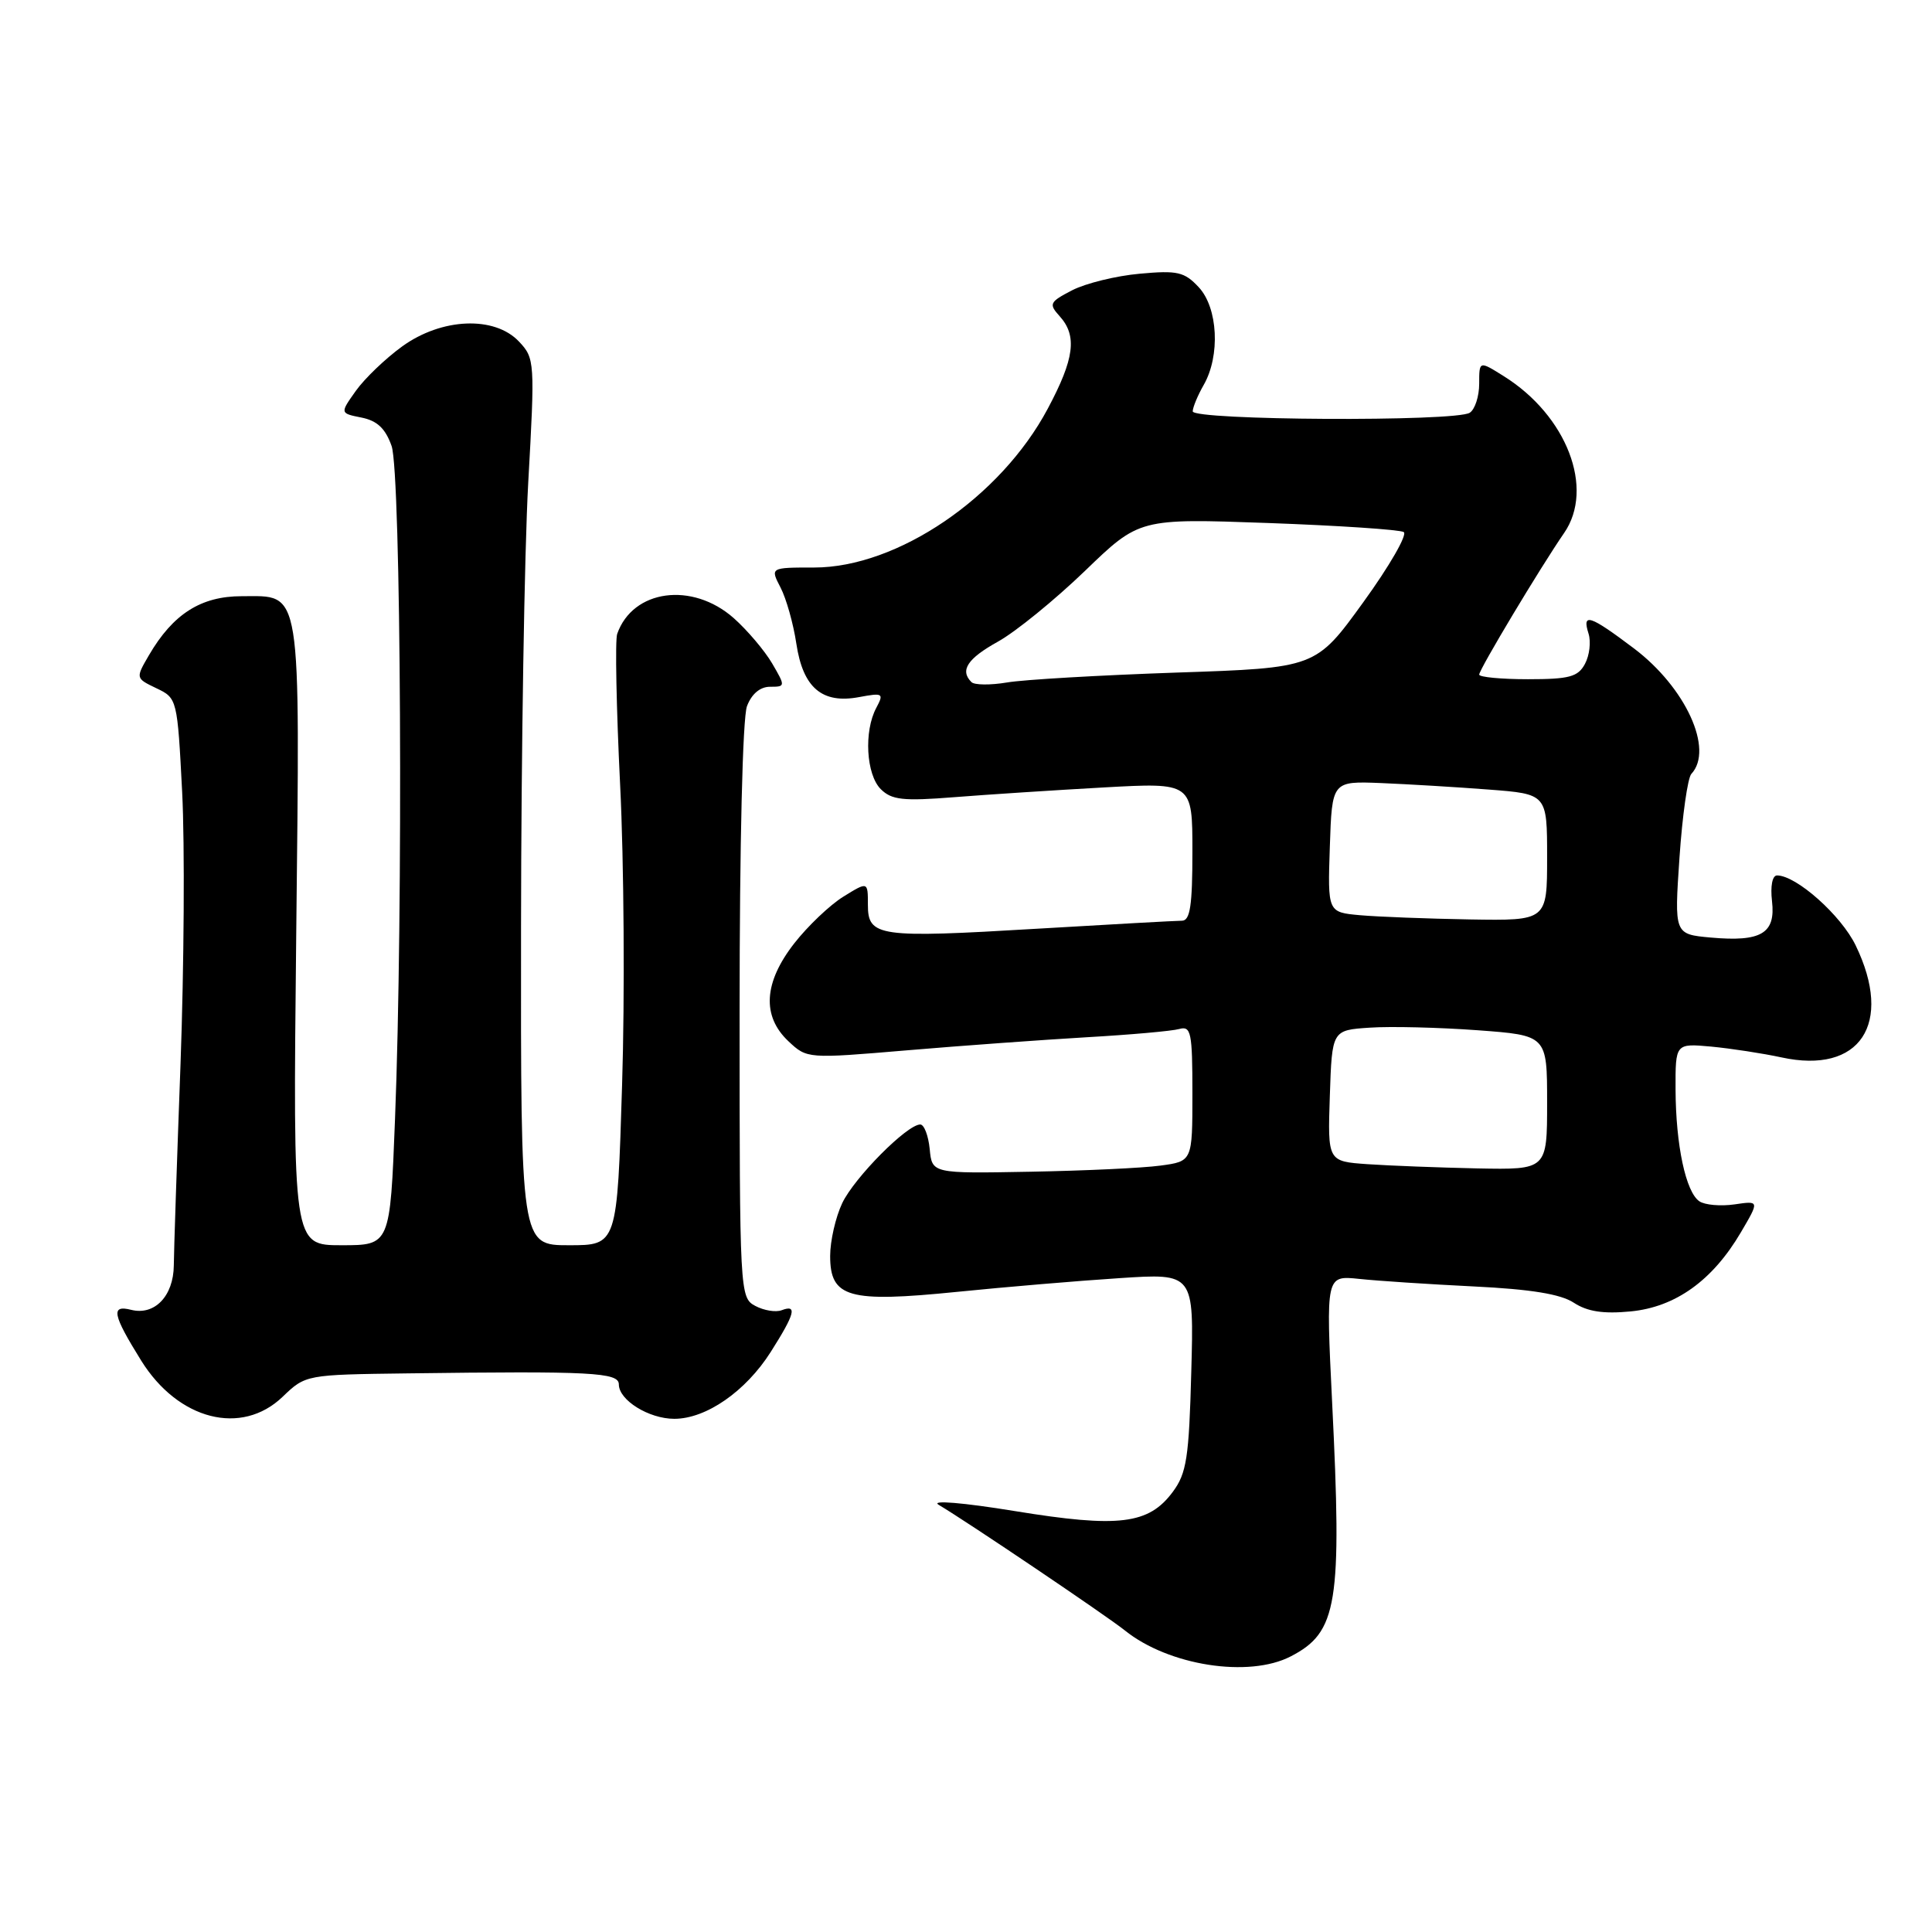 <?xml version="1.0" encoding="UTF-8" standalone="no"?>
<!DOCTYPE svg PUBLIC "-//W3C//DTD SVG 1.1//EN" "http://www.w3.org/Graphics/SVG/1.1/DTD/svg11.dtd" >
<svg xmlns="http://www.w3.org/2000/svg" xmlns:xlink="http://www.w3.org/1999/xlink" version="1.1" viewBox="0 0 256 256">
 <g >
 <path fill="currentColor"
d=" M 171.03 219.48 C 177.23 216.28 177.84 212.53 176.51 185.75 C 175.69 169.00 175.69 169.00 180.09 169.46 C 182.52 169.72 189.35 170.17 195.27 170.46 C 202.84 170.83 206.79 171.47 208.54 172.62 C 210.33 173.79 212.44 174.12 216.06 173.77 C 222.00 173.20 226.92 169.68 230.67 163.30 C 233.14 159.10 233.14 159.10 229.82 159.59 C 227.99 159.85 225.90 159.67 225.18 159.18 C 223.38 157.97 222.05 151.75 222.02 144.37 C 222.00 138.25 222.00 138.25 226.75 138.68 C 229.36 138.93 233.55 139.57 236.05 140.11 C 246.46 142.38 250.92 135.66 245.89 125.28 C 243.96 121.28 238.02 116.00 235.47 116.00 C 234.84 116.00 234.57 117.41 234.80 119.41 C 235.30 123.69 233.37 124.83 226.68 124.23 C 221.85 123.79 221.85 123.79 222.54 113.64 C 222.92 108.06 223.63 103.07 224.11 102.55 C 227.13 99.32 223.36 91.09 216.51 85.92 C 210.65 81.50 209.60 81.15 210.49 83.96 C 210.83 85.04 210.62 86.84 210.02 87.96 C 209.10 89.69 207.95 90.00 202.46 90.00 C 198.91 90.00 196.00 89.72 196.00 89.39 C 196.00 88.70 204.15 75.12 207.25 70.63 C 211.33 64.73 207.61 55.06 199.25 49.84 C 196.00 47.80 196.00 47.80 196.00 50.84 C 196.00 52.51 195.44 54.25 194.75 54.69 C 192.89 55.90 158.01 55.71 158.04 54.50 C 158.06 53.95 158.71 52.38 159.50 51.00 C 161.71 47.14 161.39 40.79 158.84 38.06 C 156.94 36.02 156.02 35.81 151.01 36.27 C 147.88 36.55 143.86 37.54 142.07 38.46 C 139.06 40.02 138.94 40.27 140.41 41.90 C 142.76 44.50 142.37 47.53 138.83 54.16 C 132.57 65.92 118.91 75.20 107.88 75.20 C 102.05 75.20 102.05 75.20 103.43 77.86 C 104.19 79.33 105.13 82.67 105.52 85.29 C 106.40 91.14 108.93 93.29 113.83 92.37 C 117.01 91.78 117.14 91.86 116.11 93.80 C 114.45 96.90 114.77 102.62 116.70 104.56 C 118.15 106.00 119.65 106.17 126.45 105.63 C 130.88 105.28 139.79 104.70 146.25 104.34 C 158.00 103.69 158.00 103.69 158.00 112.85 C 158.00 119.99 157.70 122.00 156.61 122.00 C 155.85 122.00 147.21 122.48 137.42 123.06 C 116.36 124.32 115.00 124.12 115.00 119.88 C 115.00 116.80 115.00 116.80 111.75 118.81 C 109.96 119.92 107.04 122.70 105.25 124.99 C 101.19 130.19 100.93 134.64 104.47 137.97 C 106.94 140.29 106.98 140.29 120.22 139.17 C 127.52 138.55 138.22 137.78 144.00 137.44 C 149.78 137.11 155.29 136.62 156.25 136.35 C 157.82 135.91 158.00 136.78 158.00 144.87 C 158.00 153.88 158.00 153.88 153.75 154.45 C 151.41 154.77 143.65 155.13 136.50 155.26 C 123.50 155.50 123.50 155.50 123.19 152.25 C 123.01 150.46 122.45 149.00 121.94 149.00 C 120.19 149.00 113.21 156.04 111.60 159.42 C 110.72 161.28 110.00 164.43 110.00 166.42 C 110.00 171.95 112.42 172.63 126.80 171.18 C 133.23 170.53 142.93 169.71 148.35 169.36 C 158.21 168.71 158.21 168.71 157.85 181.78 C 157.55 193.16 157.23 195.22 155.40 197.68 C 152.21 201.99 148.25 202.47 134.50 200.23 C 127.57 199.10 123.29 198.75 124.37 199.39 C 128.22 201.68 146.60 214.08 149.06 216.05 C 154.85 220.70 165.47 222.36 171.03 219.48 Z  M 37.45 185.08 C 40.49 182.16 40.54 182.15 54.00 181.98 C 78.40 181.66 82.00 181.85 82.00 183.44 C 82.00 185.53 85.98 188.00 89.35 188.00 C 93.57 188.00 98.81 184.36 102.12 179.15 C 105.34 174.08 105.67 172.81 103.58 173.61 C 102.80 173.91 101.22 173.65 100.08 173.04 C 98.03 171.95 98.00 171.38 98.00 134.03 C 98.00 111.82 98.40 95.07 98.98 93.57 C 99.59 91.95 100.72 91.00 102.03 91.00 C 104.08 91.00 104.09 90.95 102.31 87.90 C 101.31 86.20 99.02 83.50 97.22 81.90 C 91.71 77.04 83.84 78.11 81.78 84.00 C 81.49 84.83 81.67 93.83 82.17 104.00 C 82.68 114.17 82.80 132.06 82.43 143.75 C 81.78 165.00 81.78 165.00 75.39 165.00 C 69.00 165.00 69.00 165.00 69.04 122.75 C 69.06 99.51 69.49 73.08 69.99 64.02 C 70.89 47.94 70.86 47.48 68.78 45.27 C 65.54 41.82 58.52 42.11 53.28 45.91 C 51.07 47.51 48.31 50.16 47.15 51.79 C 45.04 54.76 45.04 54.76 47.90 55.33 C 49.99 55.75 51.07 56.78 51.89 59.10 C 53.14 62.70 53.44 120.62 52.34 148.34 C 51.69 165.00 51.69 165.00 45.25 165.00 C 38.81 165.00 38.81 165.00 39.25 124.00 C 39.75 77.11 40.06 79.00 32.02 79.00 C 26.62 79.00 22.92 81.36 19.73 86.83 C 17.96 89.87 17.96 89.87 20.73 91.20 C 23.48 92.51 23.50 92.61 24.14 105.01 C 24.49 111.88 24.39 128.07 23.92 141.00 C 23.44 153.93 23.04 165.93 23.03 167.68 C 22.99 171.73 20.49 174.34 17.38 173.56 C 14.65 172.87 14.91 174.18 18.71 180.29 C 23.62 188.17 32.00 190.31 37.45 185.08 Z  M 181.21 154.26 C 175.92 153.89 175.92 153.89 176.21 145.20 C 176.50 136.50 176.50 136.50 181.50 136.17 C 184.25 135.98 190.66 136.14 195.75 136.51 C 205.00 137.19 205.00 137.19 205.00 146.09 C 205.00 155.00 205.00 155.00 195.75 154.82 C 190.66 154.71 184.12 154.46 181.21 154.26 Z  M 180.21 121.27 C 175.92 120.88 175.92 120.88 176.21 112.19 C 176.50 103.50 176.50 103.50 183.00 103.76 C 186.57 103.91 192.99 104.29 197.25 104.62 C 205.00 105.21 205.00 105.21 205.00 113.60 C 205.00 122.00 205.00 122.00 194.75 121.83 C 189.11 121.73 182.57 121.48 180.21 121.27 Z  M 128.72 90.38 C 127.16 88.83 128.18 87.27 132.25 85.01 C 134.59 83.71 139.76 79.50 143.74 75.67 C 150.97 68.69 150.97 68.69 168.01 69.30 C 177.38 69.64 185.48 70.18 186.00 70.50 C 186.52 70.82 184.12 75.00 180.65 79.79 C 174.35 88.50 174.35 88.50 155.90 89.12 C 145.76 89.47 135.65 90.05 133.44 90.43 C 131.24 90.80 129.11 90.78 128.72 90.38 Z "/>
</g>
</svg>